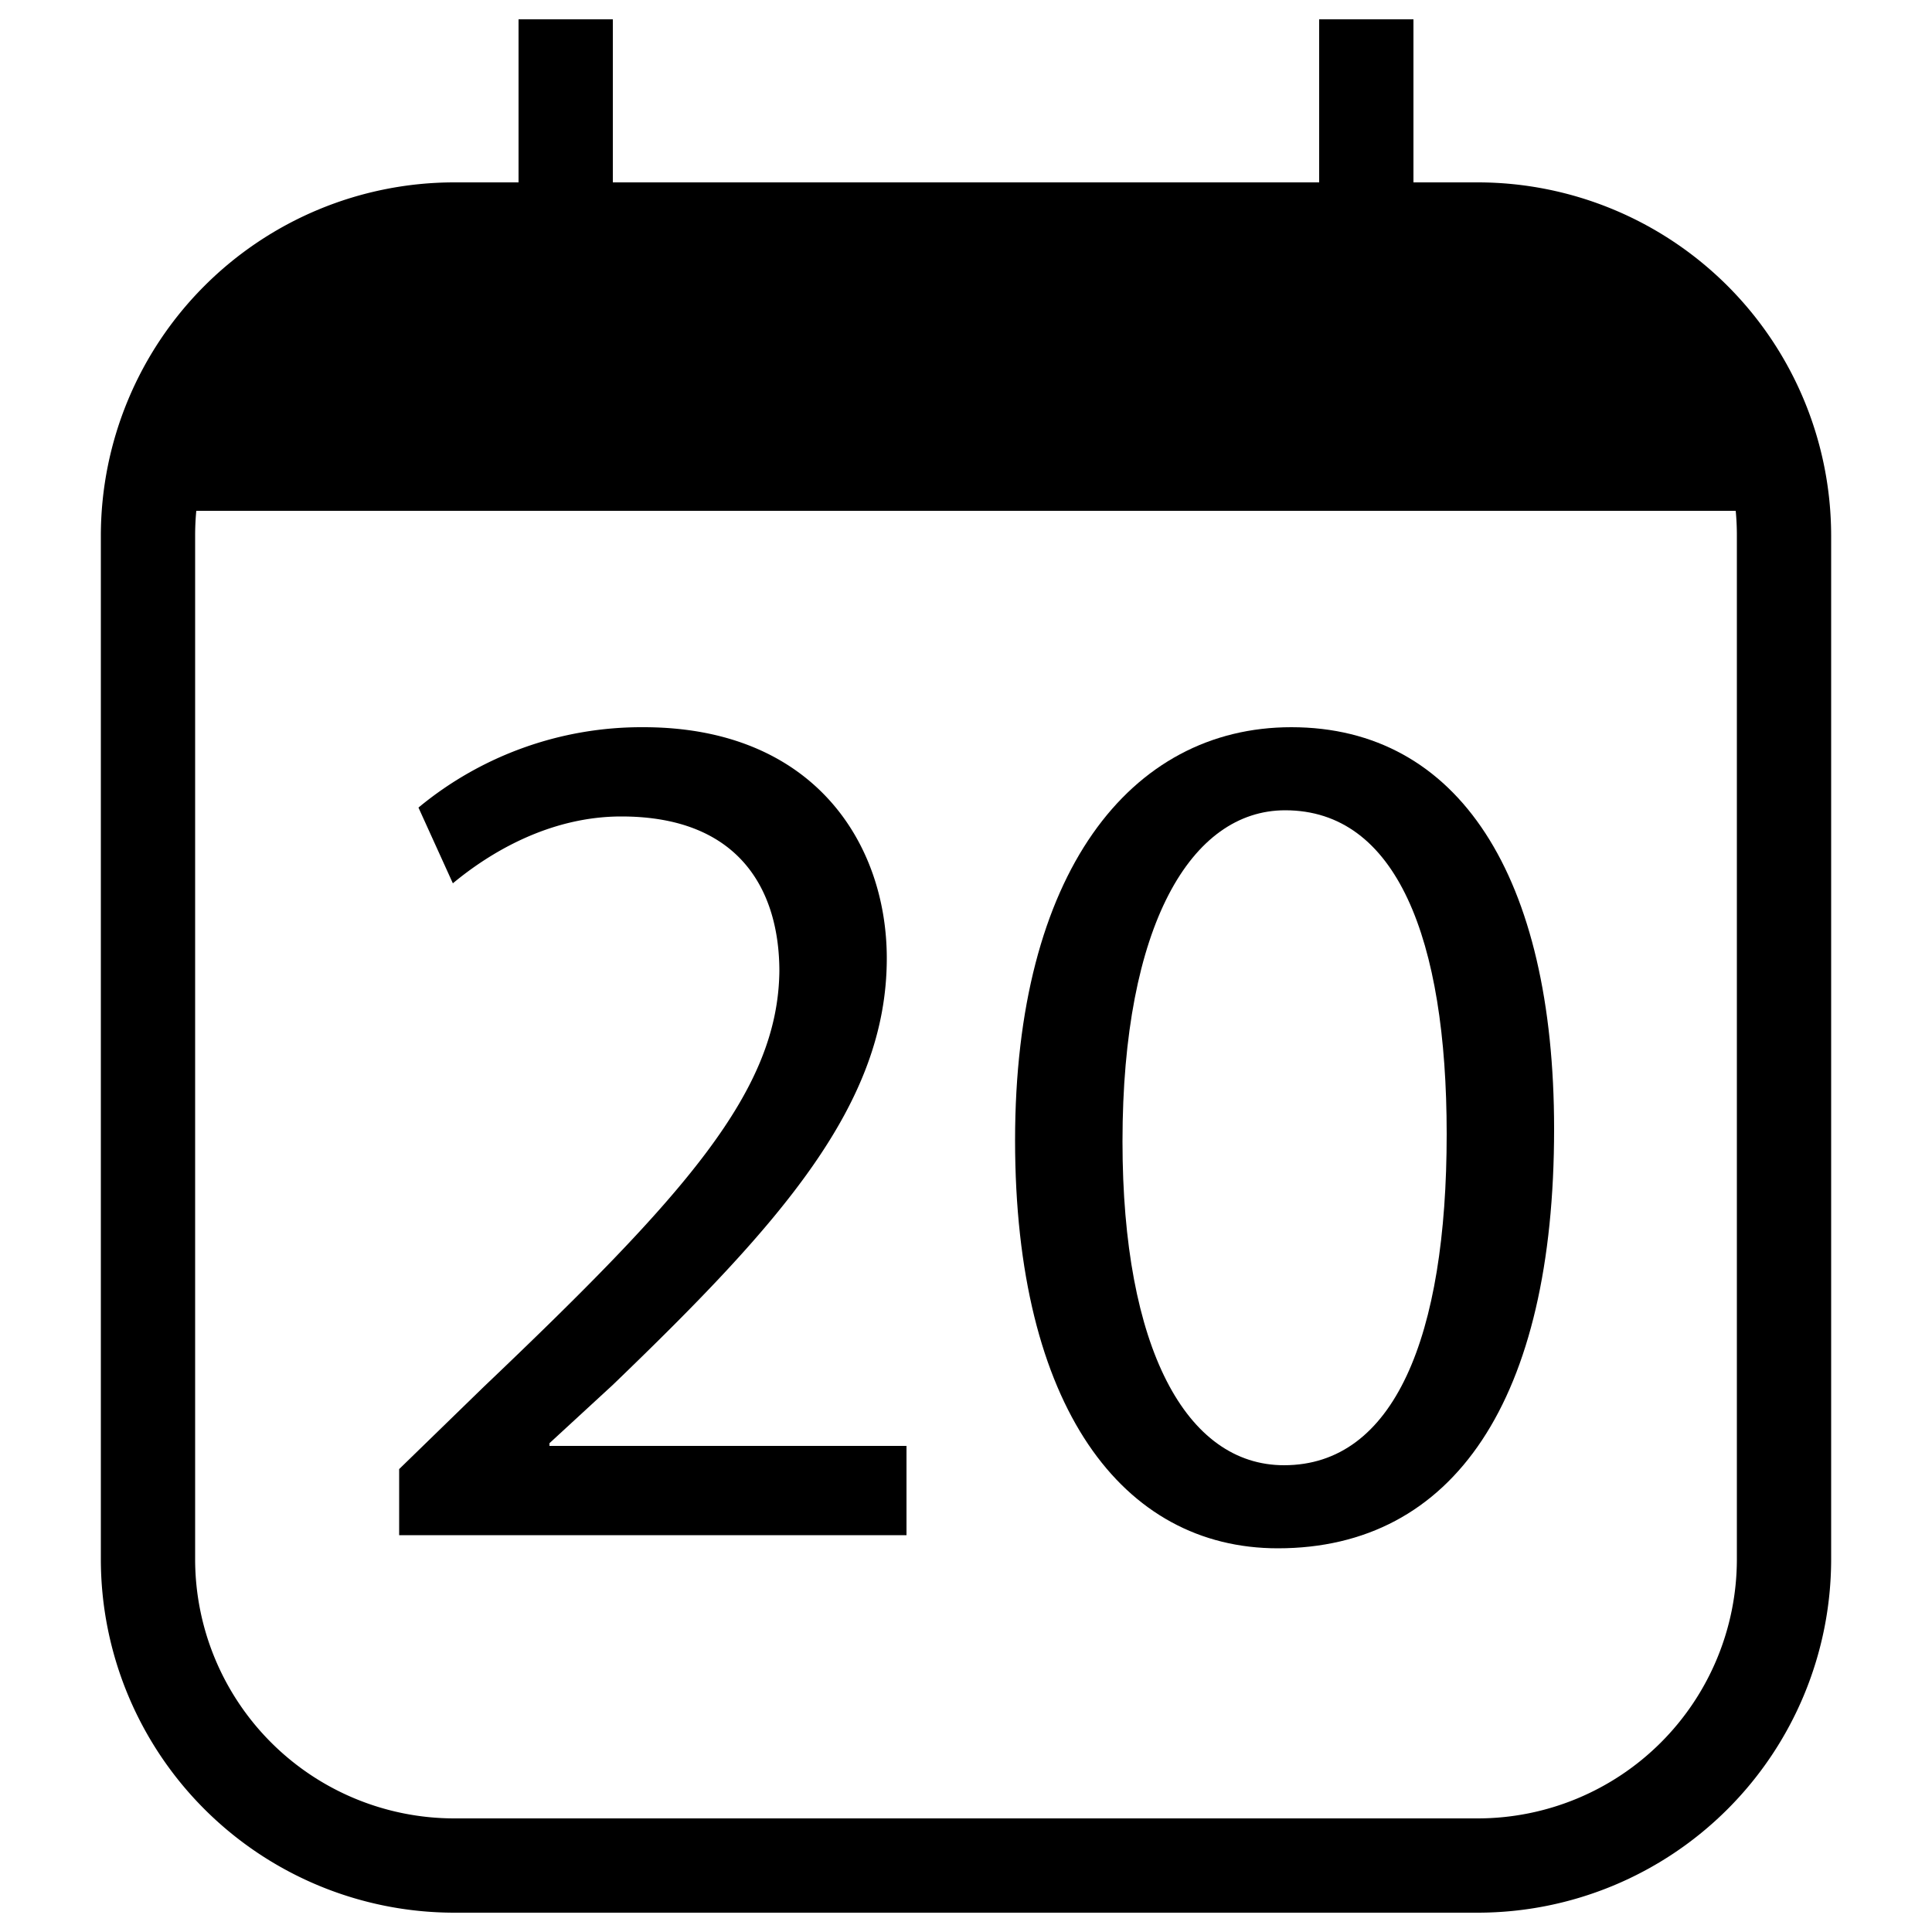 <svg xmlns="http://www.w3.org/2000/svg" viewBox="0 0 500 500">
  <g id="calendar-date-20">
    <path id="outline" d="M382.5,47.2H365.8V5H341.4V47.2H158.6V5H134.2V47.2H117.5a91.5,91.5,0,0,0-91.4,91.4v265A91.5,91.5,0,0,0,117.5,495h265a91.5,91.5,0,0,0,91.4-91.4v-265A91.5,91.5,0,0,0,382.5,47.2Zm67,356.4a67.1,67.1,0,0,1-67,67h-265a67.1,67.1,0,0,1-67-67v-265c0-2.2.1-4.3.3-6.4H449.2c.2,2.1.3,4.2.3,6.4Z"/>
    <path id="_2" data-name="2" d="M142.2,373.5l16.4-15.1c43.4-41.8,70.9-72.5,70.9-110.4,0-29.5-18.7-59.8-63-59.8A90.5,90.5,0,0,0,108.3,209l8.9,19.6c9.5-7.9,25-17.3,43.6-17.3,30.7,0,40.9,19.2,40.9,40.1-.4,31-24.1,57.6-76.6,107.6l-21.8,21.2v17.1H234.6V374.2H142.2Z"/>
    <path id="_0" data-name="0" d="M334.2,188.2c-41.8,0-71.5,37.9-71.5,106.9s27.8,105.6,68,105.6c45.6,0,71.5-38.5,71.5-108.5C402.2,226.8,377.5,188.2,334.2,188.2Zm-1.9,191c-25.3,0-41.8-30.3-41.8-83.8,0-56,17.8-85.7,42.1-85.7,28.8,0,41.8,33.2,41.8,83.8C374.4,346,360.8,379.2,332.3,379.2Z"/>
  </g>
</svg>
